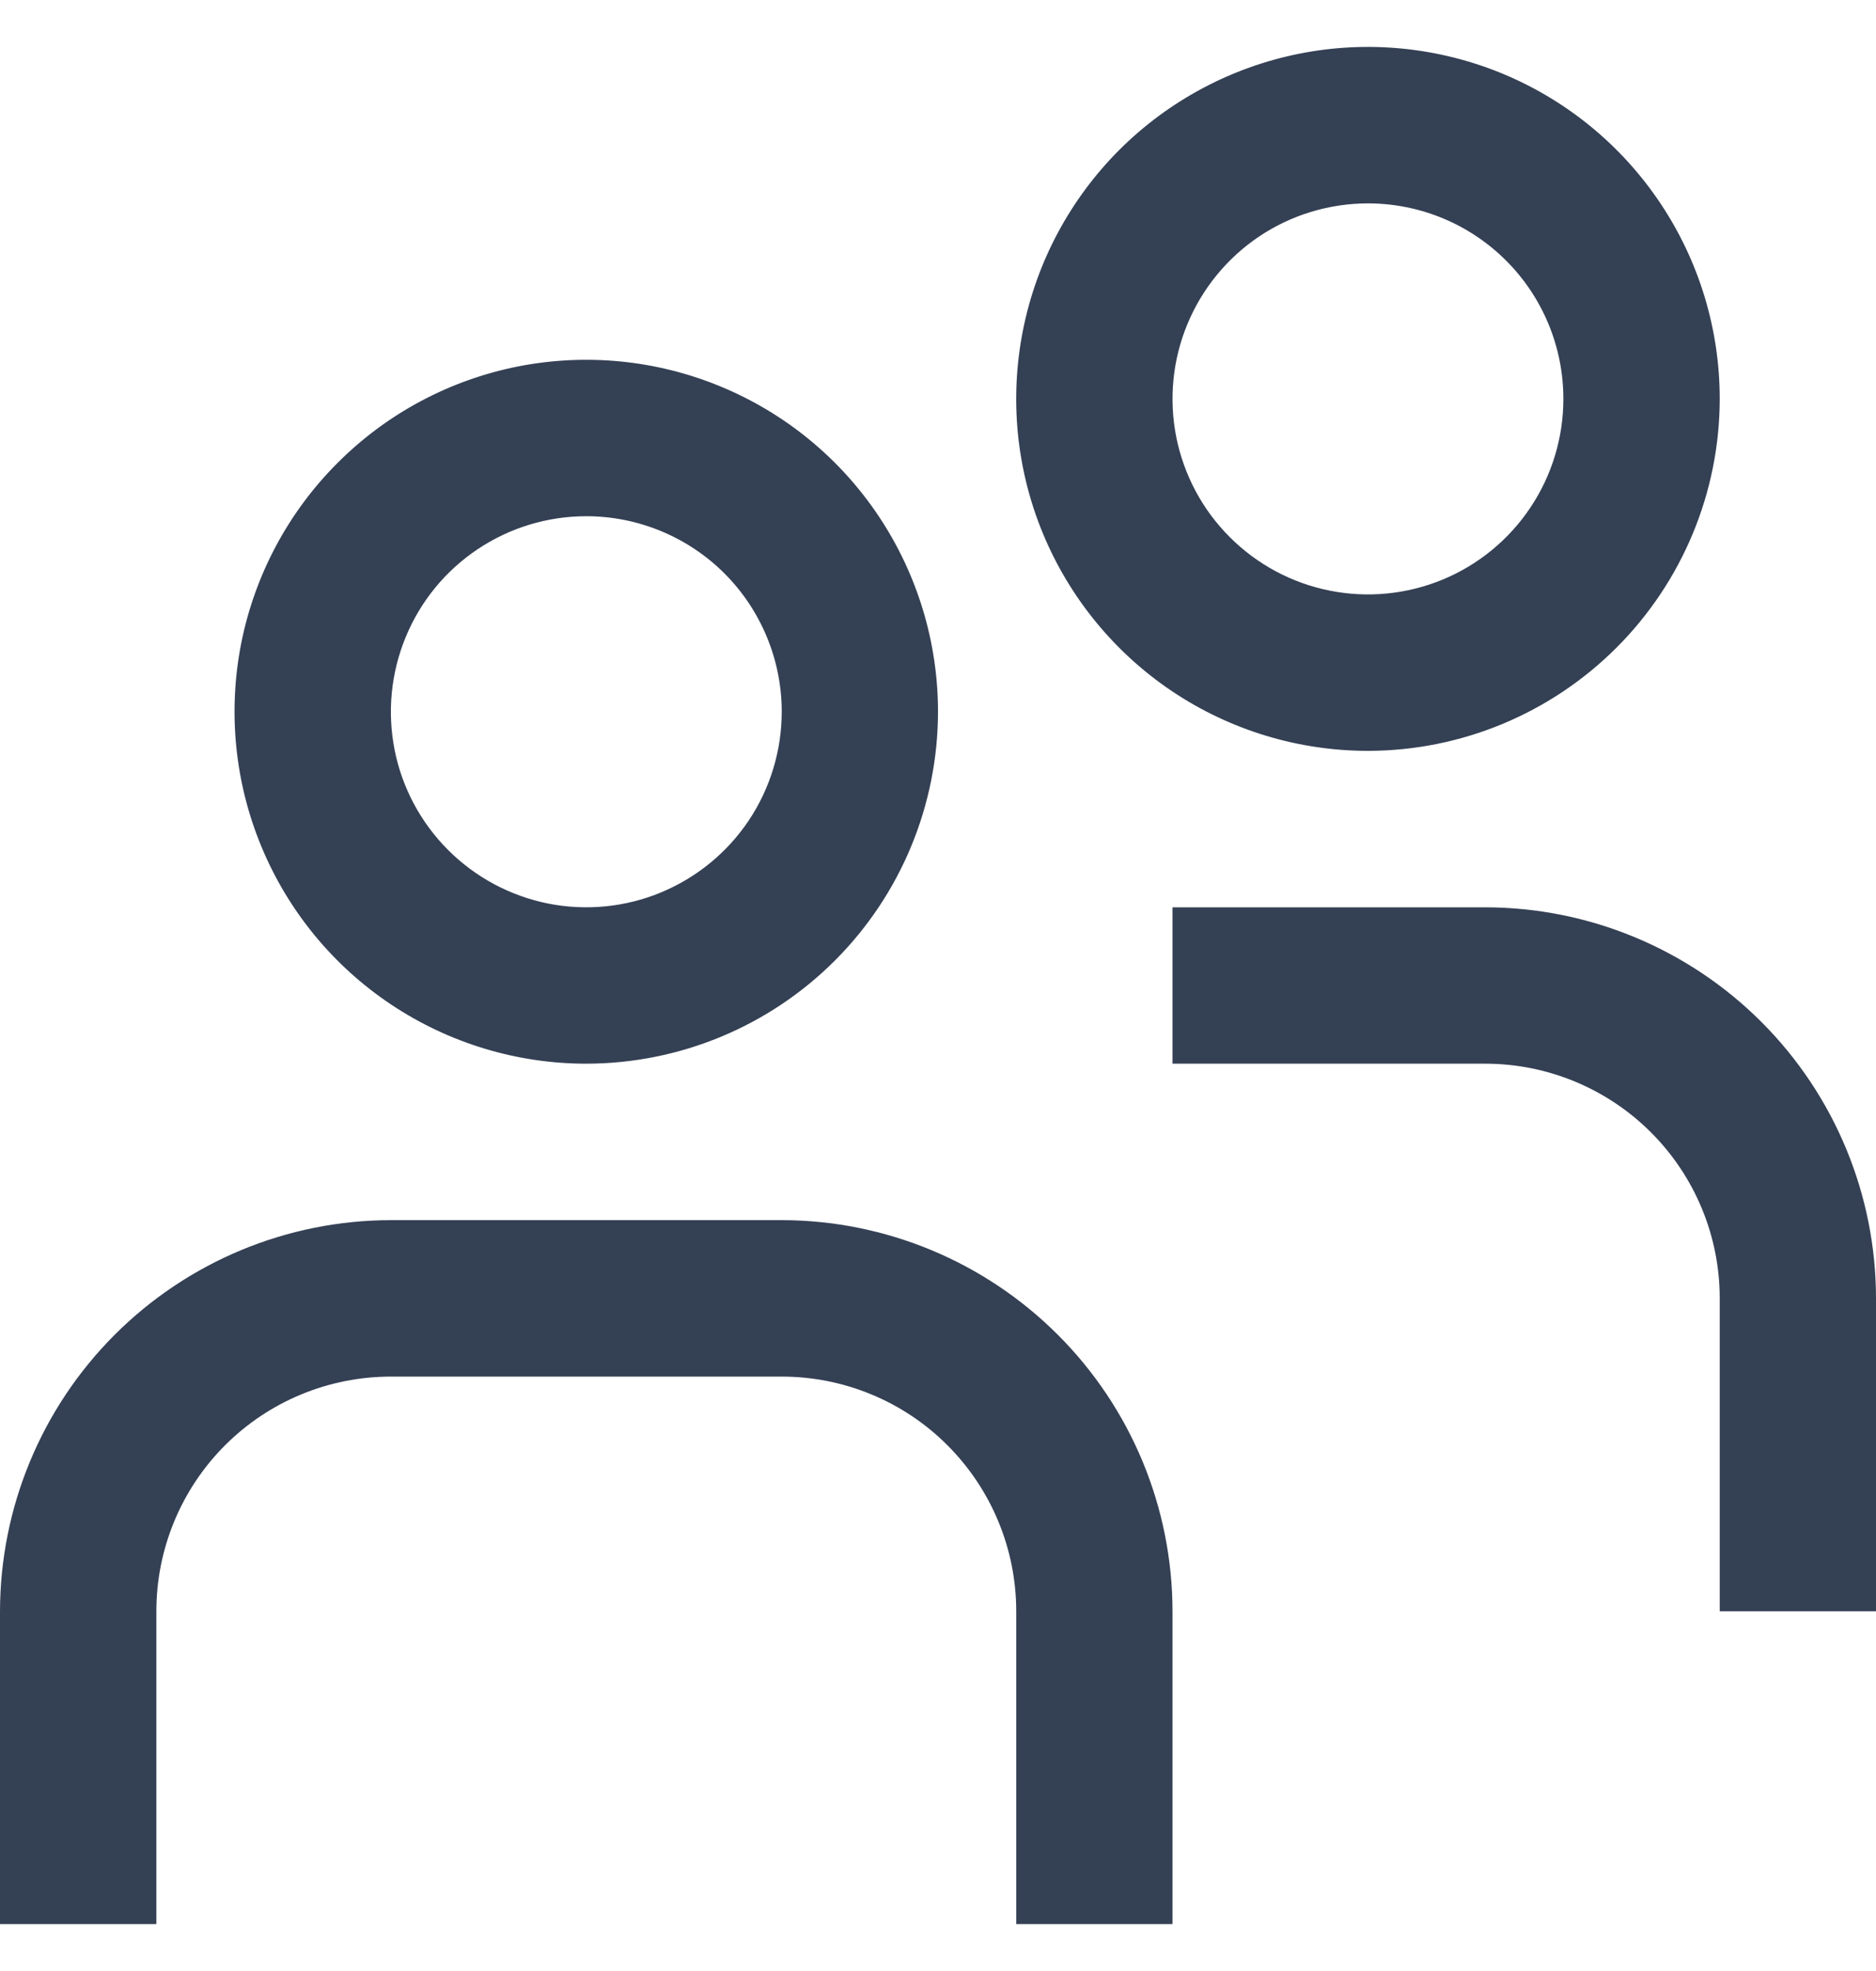 <svg width="20" height="21" viewBox="0 0 20 21" fill="none" xmlns="http://www.w3.org/2000/svg">
<g clip-path="url(#clip0_6221_3347)">
<path d="M6.25 11.333C5.509 11.333 4.784 11.113 4.167 10.701C3.55 10.289 3.07 9.704 2.786 9.018C2.502 8.333 2.428 7.579 2.572 6.852C2.717 6.124 3.074 5.456 3.599 4.932C4.123 4.407 4.791 4.05 5.519 3.905C6.246 3.761 7 3.835 7.685 4.119C8.371 4.403 8.956 4.883 9.368 5.5C9.78 6.117 10 6.842 10 7.583C9.999 8.578 9.604 9.531 8.901 10.234C8.198 10.937 7.245 11.332 6.25 11.333ZM6.25 5.5C5.838 5.5 5.436 5.622 5.093 5.851C4.75 6.08 4.483 6.405 4.326 6.786C4.168 7.167 4.127 7.586 4.207 7.99C4.287 8.394 4.486 8.765 4.777 9.056C5.069 9.348 5.44 9.546 5.844 9.627C6.248 9.707 6.667 9.666 7.048 9.508C7.428 9.35 7.754 9.083 7.983 8.741C8.212 8.398 8.334 7.995 8.334 7.583C8.334 7.031 8.114 6.501 7.724 6.11C7.333 5.72 6.803 5.5 6.25 5.5ZM12.5 17.167C12.499 16.062 12.06 15.003 11.278 14.222C10.497 13.441 9.438 13.001 8.334 13H4.167C3.062 13.001 2.003 13.441 1.222 14.222C0.441 15.003 0.002 16.062 0 17.167L0 20.5H1.667V17.167C1.667 16.504 1.93 15.868 2.399 15.399C2.868 14.93 3.504 14.667 4.167 14.667H8.334C8.997 14.667 9.633 14.93 10.101 15.399C10.57 15.868 10.834 16.504 10.834 17.167V20.5H12.5V17.167ZM14.584 8C13.842 8 13.117 7.78 12.5 7.368C11.884 6.956 11.403 6.37 11.119 5.685C10.835 5 10.761 4.246 10.906 3.518C11.05 2.791 11.408 2.123 11.932 1.598C12.457 1.074 13.125 0.717 13.852 0.572C14.579 0.427 15.334 0.502 16.019 0.785C16.704 1.069 17.29 1.55 17.702 2.167C18.114 2.783 18.334 3.508 18.334 4.25C18.333 5.244 17.937 6.197 17.234 6.9C16.531 7.603 15.578 7.999 14.584 8ZM14.584 2.167C14.172 2.167 13.769 2.289 13.426 2.518C13.084 2.747 12.817 3.072 12.659 3.453C12.501 3.833 12.46 4.252 12.54 4.656C12.621 5.061 12.819 5.432 13.111 5.723C13.402 6.014 13.773 6.213 14.177 6.293C14.581 6.374 15 6.332 15.381 6.175C15.762 6.017 16.087 5.75 16.316 5.407C16.545 5.065 16.667 4.662 16.667 4.25C16.667 3.697 16.448 3.168 16.057 2.777C15.666 2.386 15.136 2.167 14.584 2.167ZM20 13.833C19.999 12.729 19.56 11.67 18.779 10.889C17.997 10.107 16.938 9.668 15.834 9.667H12.5V11.333H15.834C16.497 11.333 17.133 11.597 17.602 12.066C18.07 12.534 18.334 13.17 18.334 13.833V17.167H20V13.833Z" fill="#344054"/>
</g>
<defs>
<clipPath id="clip0_6221_3347">
<rect width="20" height="20" fill="white" transform="translate(0 0.5)"/>
</clipPath>
</defs>
</svg>
